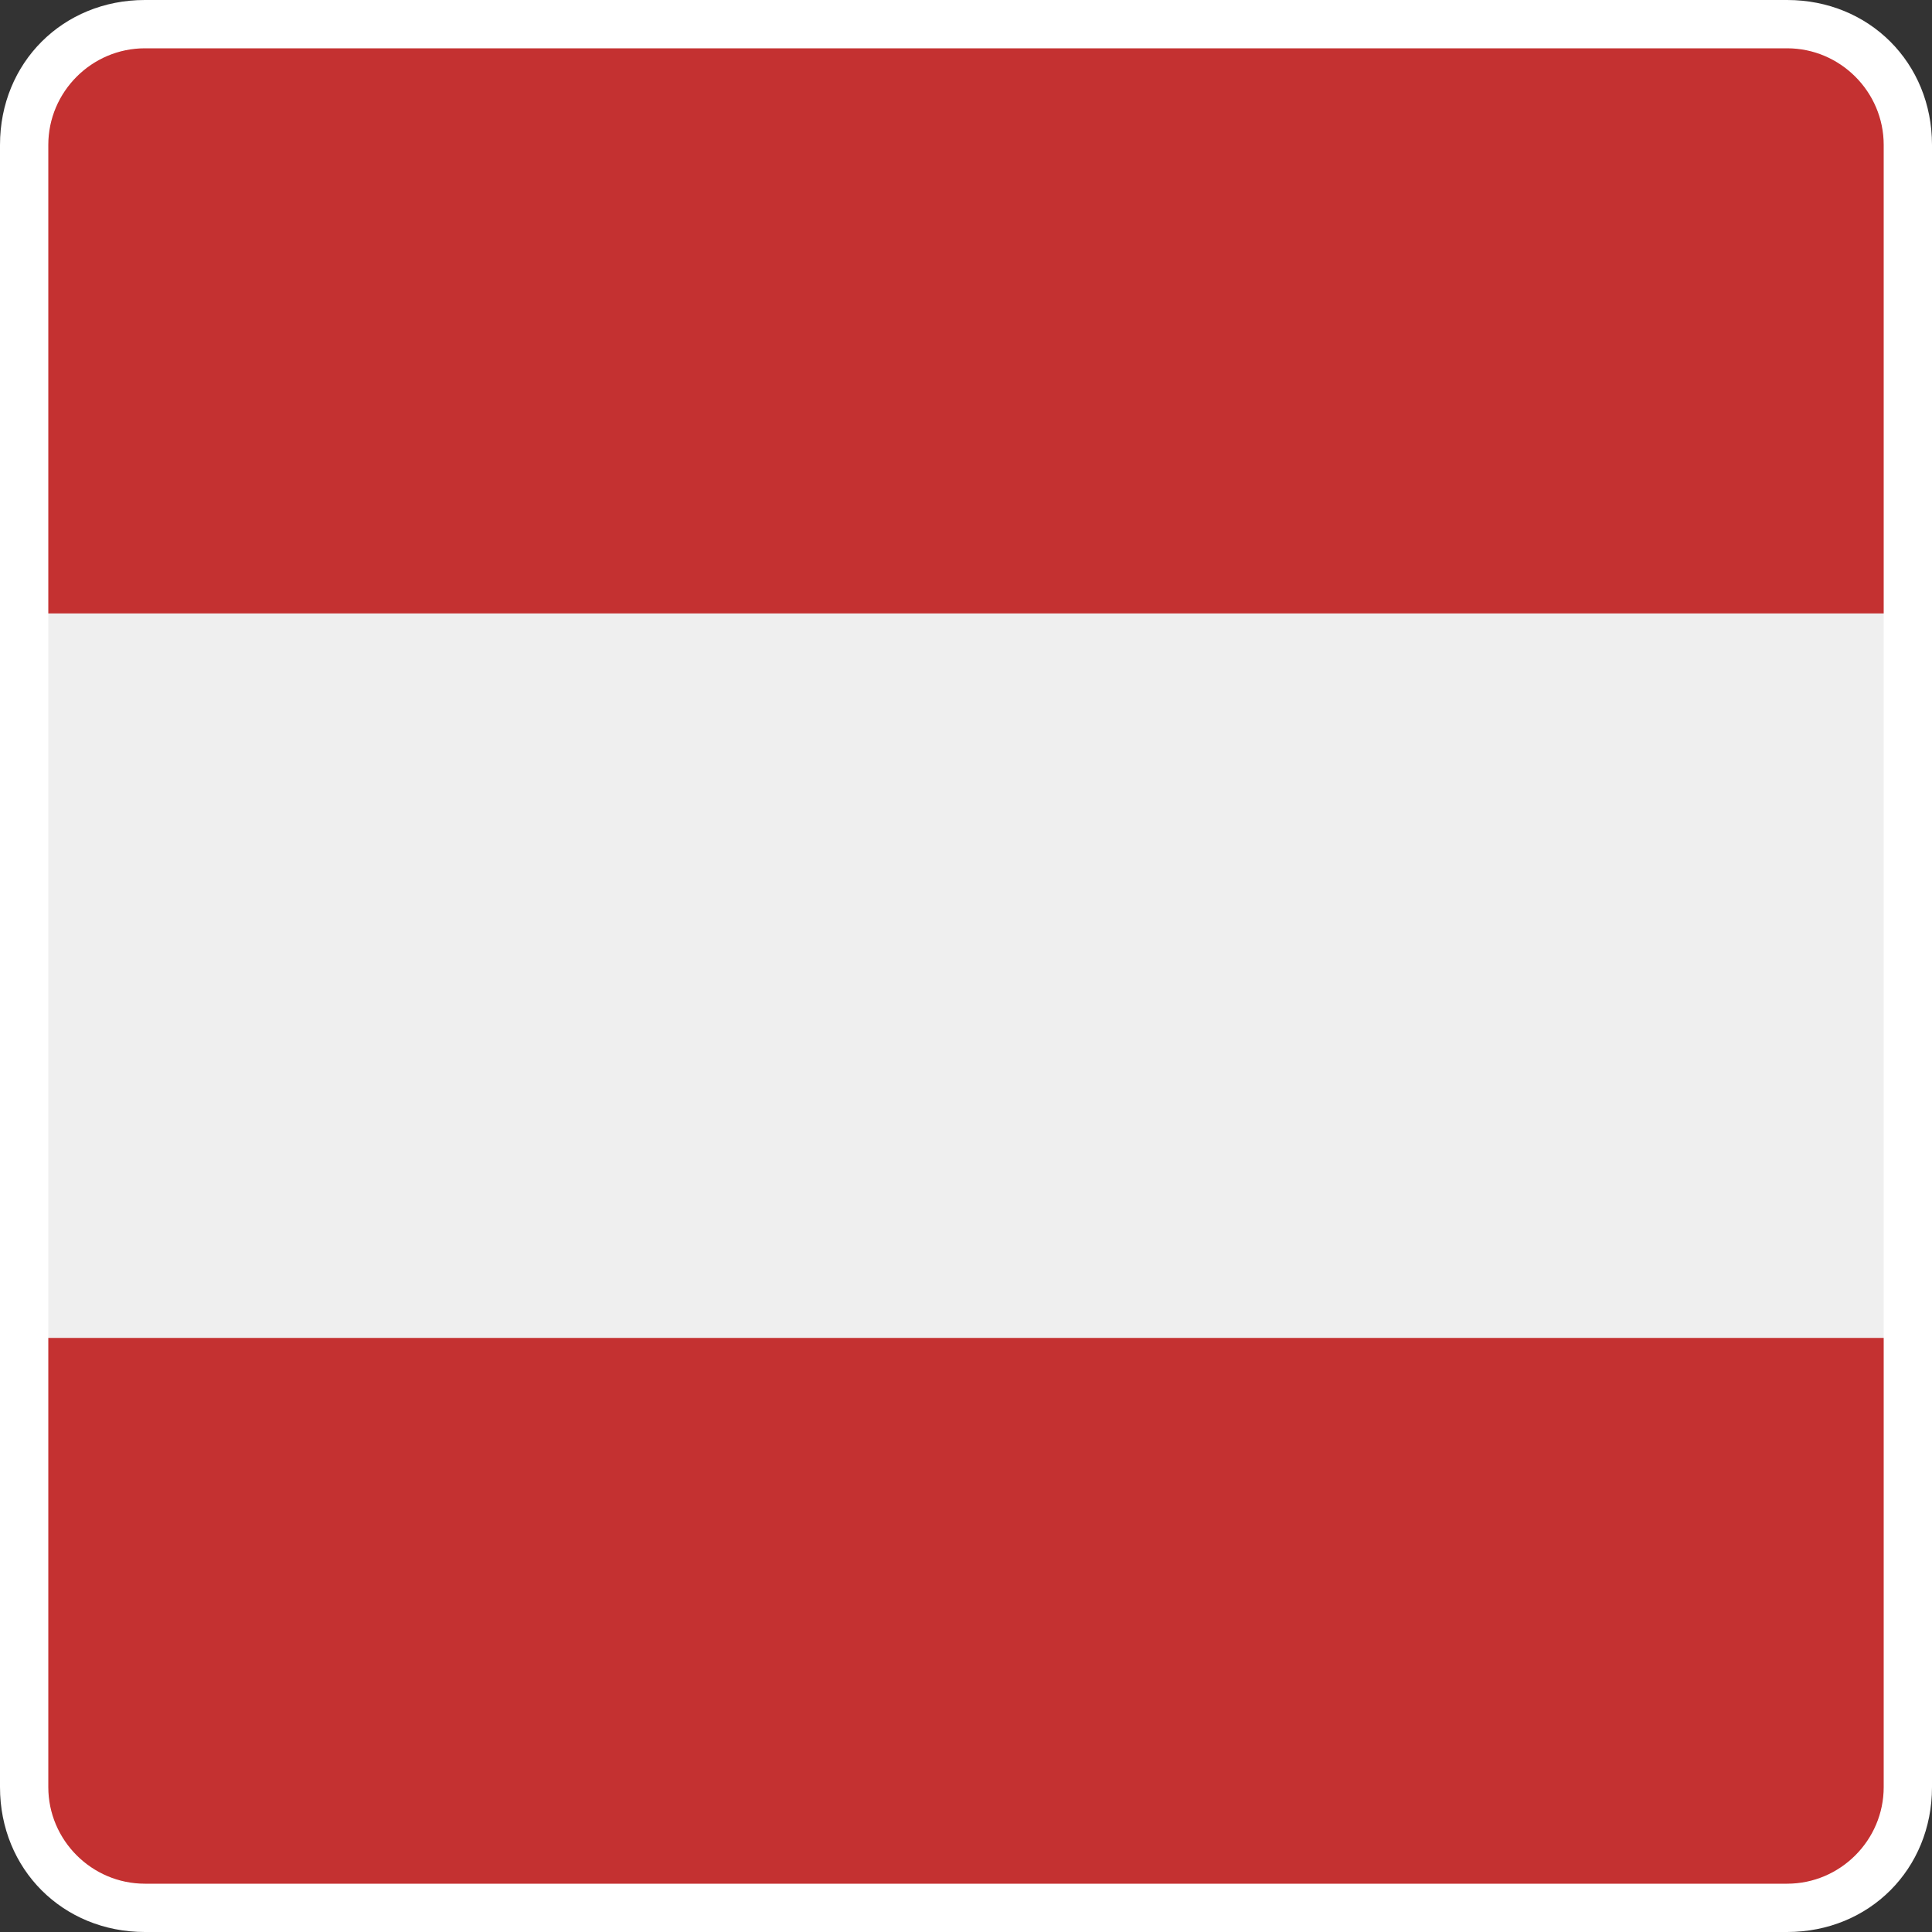 <?xml version="1.0" encoding="utf-8"?>
<!-- Generator: Adobe Illustrator 23.0.1, SVG Export Plug-In . SVG Version: 6.00 Build 0)  -->
<svg version="1.1" id="Слой_1" xmlns="http://www.w3.org/2000/svg" xmlns:xlink="http://www.w3.org/1999/xlink" x="0px" y="0px"
	 viewBox="0 0 40 40" style="enable-background:new 0 0 40 40;" xml:space="preserve">
<rect x="0" y="0" width="40" height="40" fill="#333333" stroke="none"/>
<style type="text/css">
	.st0{fill-rule:evenodd;clip-rule:evenodd;fill:#C43131;}
	.st1{fill-rule:evenodd;clip-rule:evenodd;fill:#EFEFEF;}
	.st2{fill:#FFFFFF;}
</style>
<title>flag</title>
<desc>Created with Sketch.</desc>
<path class="st0" d="M40,27H0v9c0,2.2,1.8,4,4,4h32c2.2,0,4-1.8,4-4V27z"/>
<path class="st0" d="M0,13h40V4c0-2.2-1.8-4-4-4H4C1.8,0,0,1.8,0,4V13z"/>
<rect y="12.7" class="st1" width="40" height="15"/>
<g>
	<path class="st2" d="M37,1c1.1,0,2,0.9,2,2v34c0,1.1-0.9,2-2,2H3c-1.1,0-2-0.9-2-2V3c0-1.1,0.9-2,2-2H37 M37,0H3C1.3,0,0,1.3,0,3
		v34c0,1.7,1.3,3,3,3h34c1.7,0,3-1.3,3-3V3C40,1.3,38.7,0,37,0L37,0z"/>
</g>
</svg>
